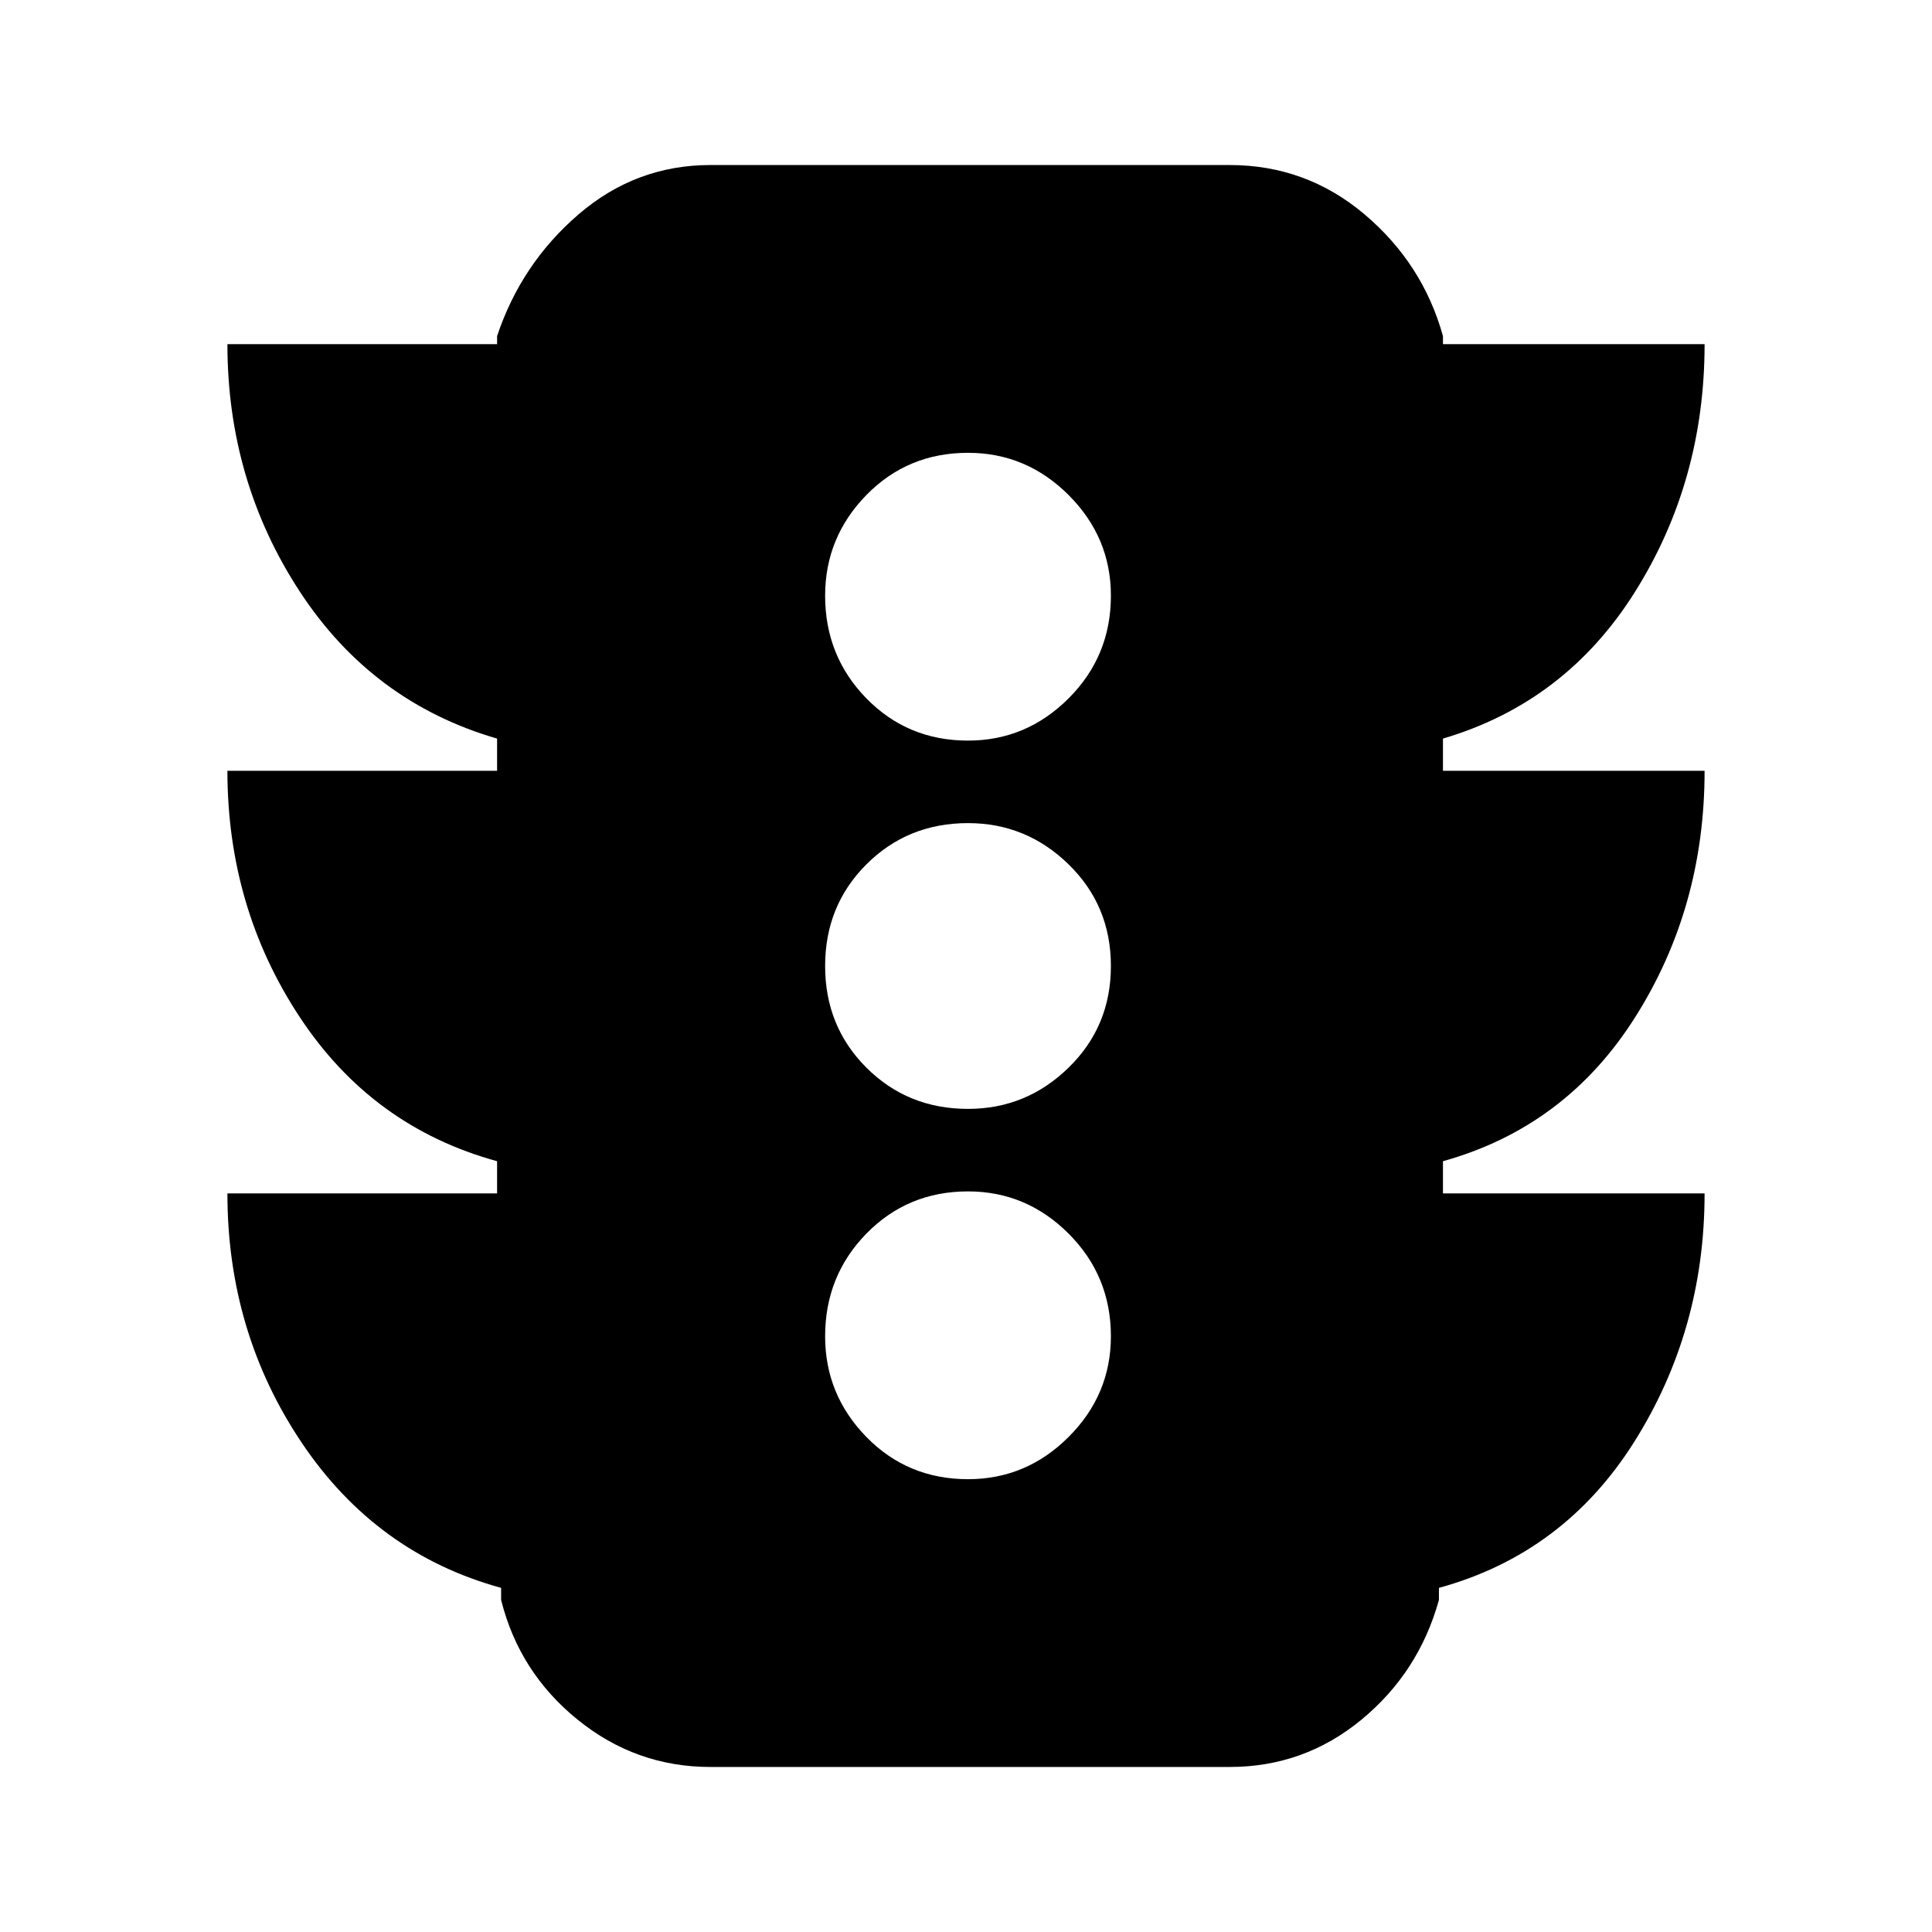 <svg xmlns="http://www.w3.org/2000/svg" height="24" width="24"><path d="M12.025 18.375Q12.75 18.375 13.275 17.85Q13.8 17.325 13.8 16.6Q13.8 15.85 13.275 15.325Q12.75 14.8 12.025 14.8Q11.275 14.8 10.762 15.325Q10.25 15.85 10.25 16.6Q10.25 17.325 10.762 17.85Q11.275 18.375 12.025 18.375ZM12.025 13.775Q12.75 13.775 13.275 13.262Q13.8 12.75 13.8 12Q13.8 11.25 13.275 10.738Q12.75 10.225 12.025 10.225Q11.275 10.225 10.762 10.738Q10.25 11.25 10.25 12Q10.25 12.75 10.762 13.262Q11.275 13.775 12.025 13.775ZM12.025 9.2Q12.75 9.2 13.275 8.675Q13.8 8.15 13.8 7.4Q13.8 6.675 13.275 6.15Q12.75 5.625 12.025 5.625Q11.275 5.625 10.762 6.15Q10.25 6.675 10.25 7.4Q10.25 8.15 10.762 8.675Q11.275 9.2 12.025 9.2ZM6.175 14.825V14.425Q4.625 14 3.725 12.637Q2.825 11.275 2.825 9.575H6.175V9.175Q4.625 8.725 3.725 7.35Q2.825 5.975 2.825 4.275H6.175V4.175Q6.475 3.275 7.188 2.662Q7.9 2.05 8.825 2.05H15.275Q16.225 2.05 16.95 2.662Q17.675 3.275 17.925 4.175V4.275H21.175Q21.175 5.975 20.312 7.35Q19.45 8.725 17.925 9.175V9.575H21.175Q21.175 11.275 20.312 12.637Q19.45 14 17.925 14.425V14.825H21.175Q21.175 16.525 20.3 17.913Q19.425 19.3 17.875 19.725V19.875Q17.625 20.775 16.913 21.362Q16.2 21.95 15.275 21.95H8.825Q7.9 21.95 7.175 21.362Q6.45 20.775 6.225 19.875V19.725Q4.675 19.3 3.75 17.925Q2.825 16.55 2.825 14.825Z"/></svg>